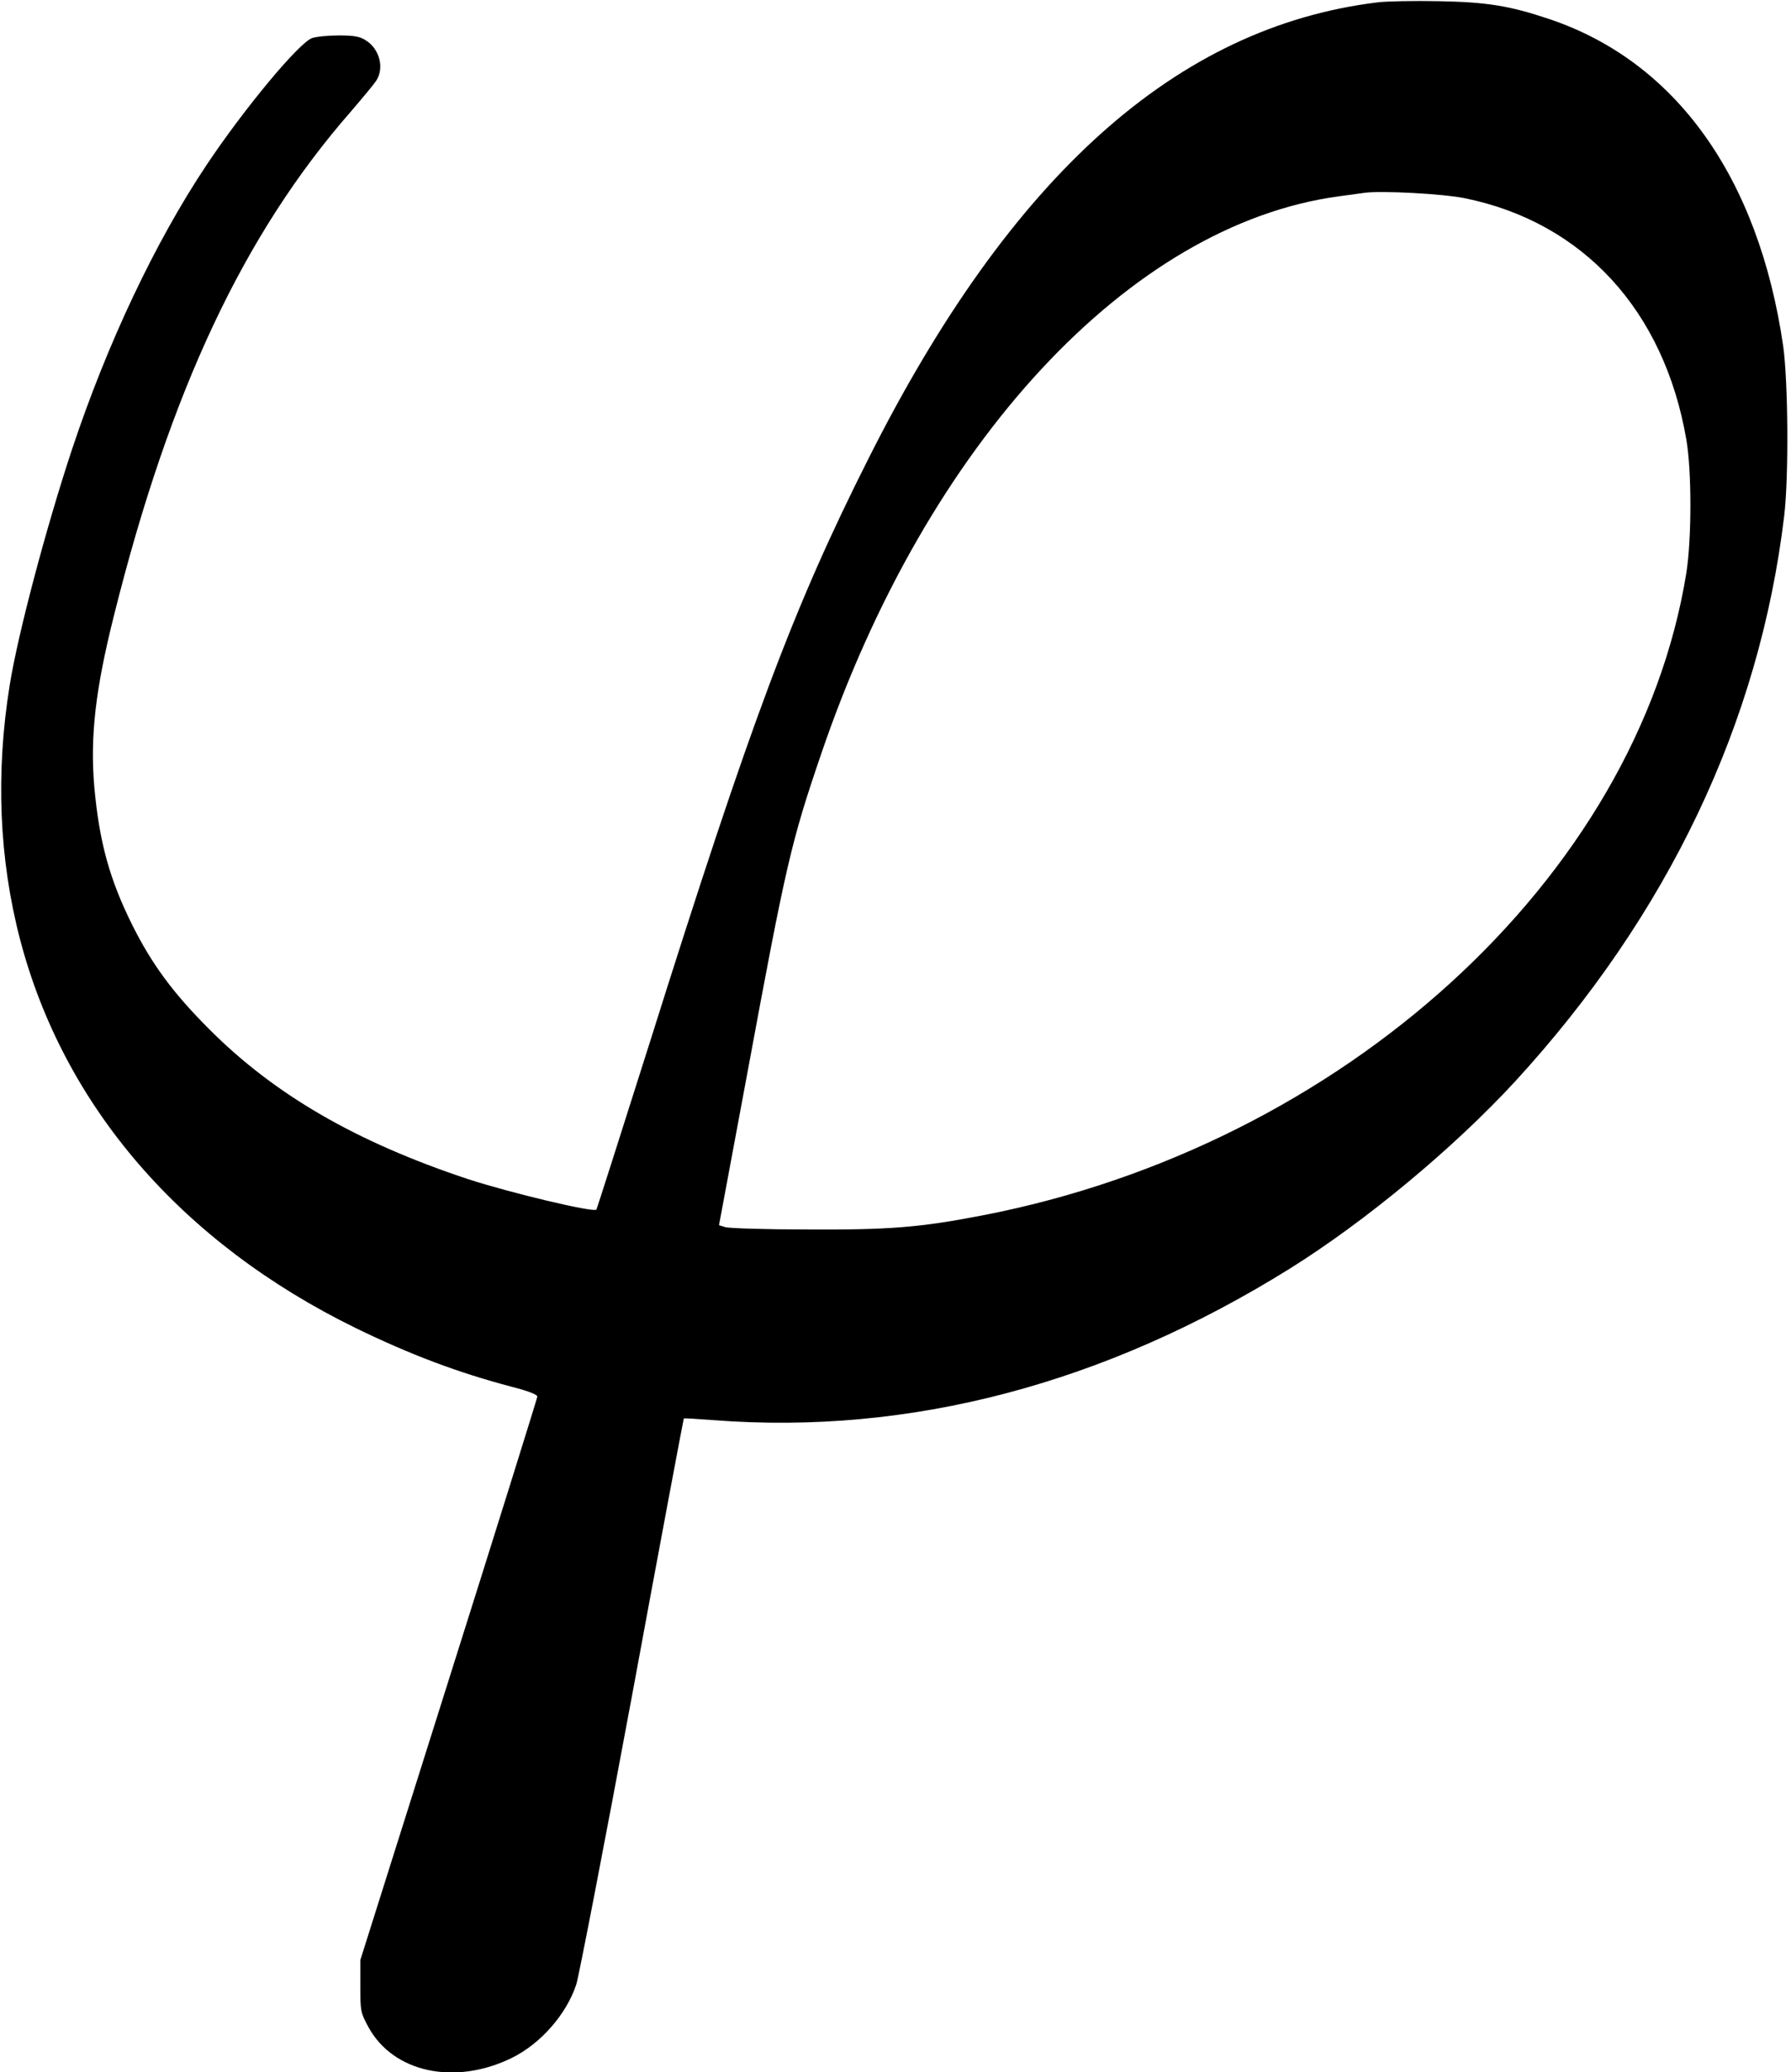 <?xml version="1.0" standalone="no"?>
<!DOCTYPE svg PUBLIC "-//W3C//DTD SVG 20010904//EN"
 "http://www.w3.org/TR/2001/REC-SVG-20010904/DTD/svg10.dtd">
<svg version="1.0" xmlns="http://www.w3.org/2000/svg"
 width="758pt" height="877pt" viewBox="0 0 758 877"
 preserveAspectRatio="xMidYMid meet">
<g transform="translate(0,877) scale(0.1,-0.1)"
fill="#000000" stroke="none">
<path d="M5830 8760 c-850 -104 -1552 -733 -2154 -1930 -319 -633 -496 -1106
-927 -2475 -122 -385 -223 -702 -225 -704 -13 -13 -365 71 -543 129 -473 157
-819 357 -1096 635 -152 152 -242 274 -325 440 -97 195 -140 353 -161 586 -18
213 5 412 83 723 238 953 550 1616 1003 2134 49 57 98 116 107 130 36 55 14
136 -45 172 -25 16 -50 20 -113 20 -45 0 -95 -5 -113 -11 -56 -20 -288 -299
-448 -539 -216 -324 -419 -753 -568 -1201 -110 -332 -230 -785 -264 -999 -60
-372 -45 -735 44 -1076 185 -706 683 -1283 1420 -1644 230 -112 433 -189 662
-249 73 -19 108 -33 107 -42 -1 -8 -169 -547 -375 -1199 l-374 -1185 0 -110
c0 -106 1 -112 34 -173 105 -193 366 -249 607 -131 122 60 231 184 273 311 11
35 118 587 237 1228 118 641 217 1166 218 1167 1 2 58 -2 127 -7 830 -64 1655
153 2439 642 320 200 693 510 952 791 647 705 1034 1517 1139 2392 20 164 17
570 -4 720 -104 716 -456 1206 -992 1385 -167 56 -262 71 -465 75 -102 2 -219
0 -260 -5z m370 -829 c500 -102 843 -475 937 -1021 23 -133 23 -419 0 -565
-208 -1289 -1454 -2425 -2982 -2719 -264 -51 -394 -61 -740 -59 -176 0 -332 5
-346 10 l-26 8 123 660 c161 871 183 964 310 1336 448 1314 1306 2238 2189
2358 44 6 94 13 110 15 69 10 334 -4 425 -23z"/>
</g>
</svg>
